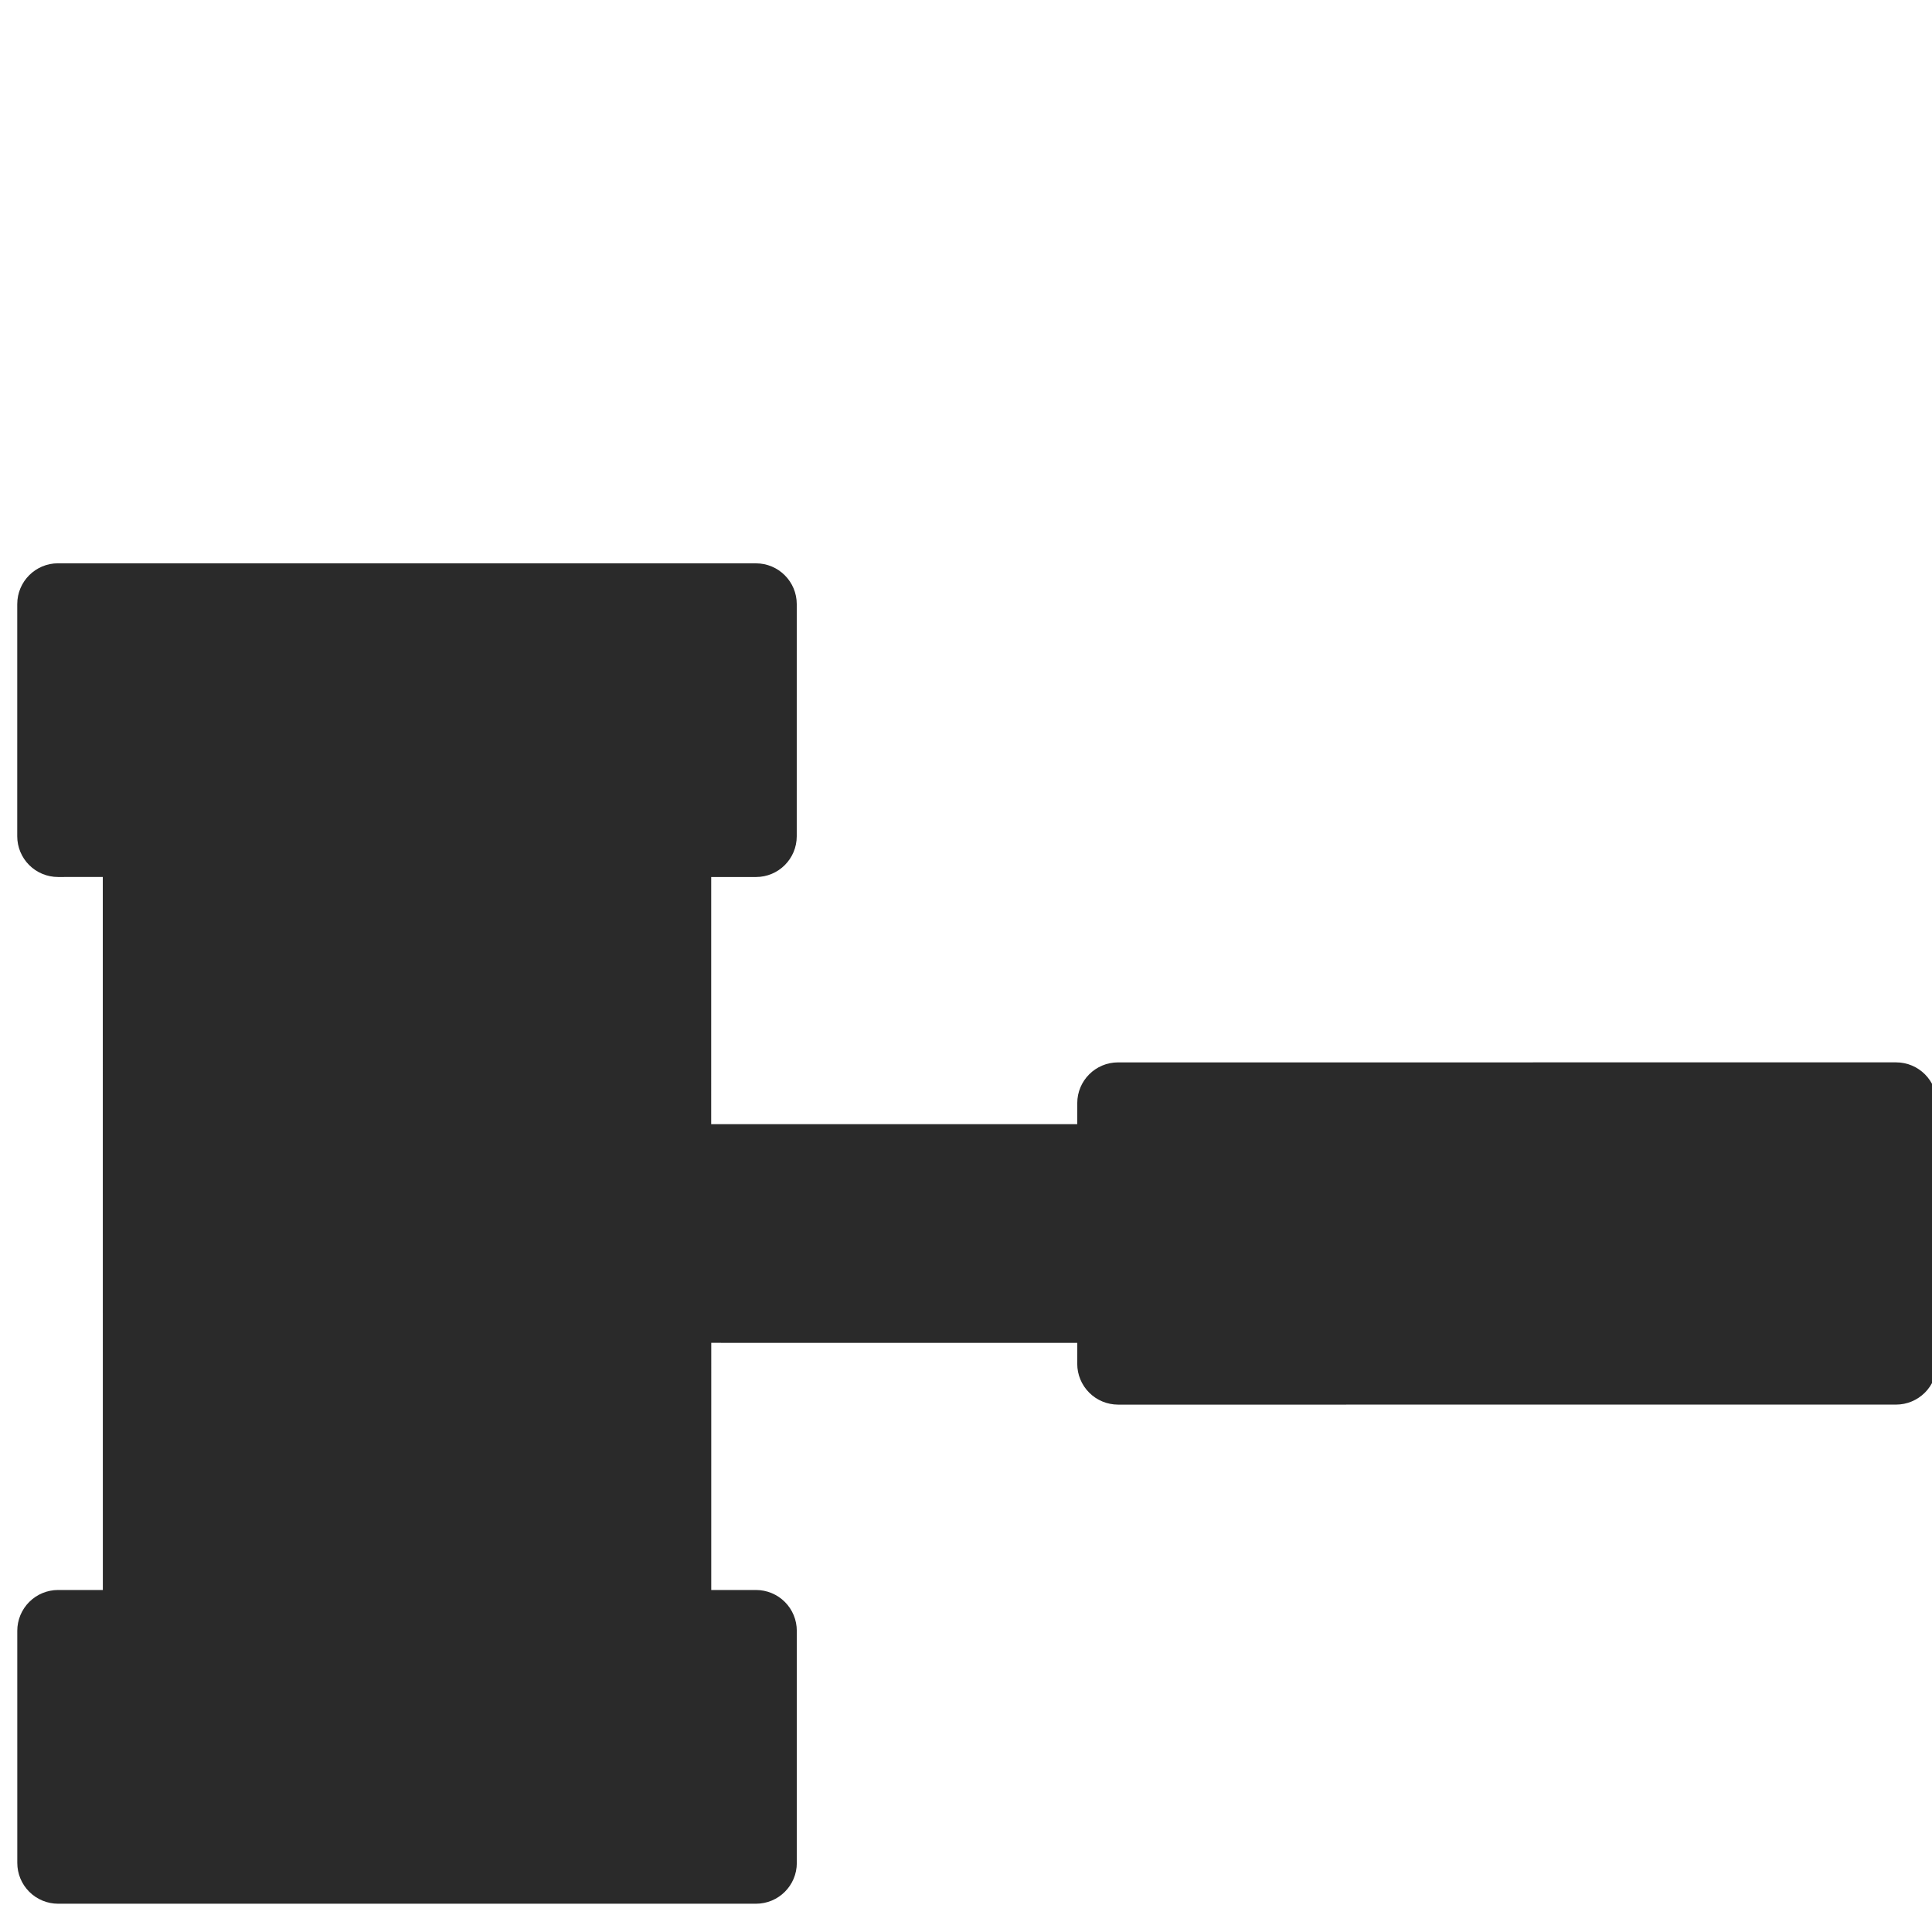 <?xml version="1.0" encoding="UTF-8" standalone="no" ?>
<!DOCTYPE svg PUBLIC "-//W3C//DTD SVG 1.1//EN" "http://www.w3.org/Graphics/SVG/1.1/DTD/svg11.dtd">
<svg xmlns="http://www.w3.org/2000/svg" xmlns:xlink="http://www.w3.org/1999/xlink" version="1.1" width="36" height="36" viewBox="0 0 64 64" xml:space="preserve">
<desc>Created with Fabric.js 4.6.0</desc>
<defs>
</defs>
<g transform="matrix(0.46 -0.46 0.46 0.46 24.1 40.86)" id="0t9S4UFM6s_nWKtoms_1W"  >
<path style="stroke: none; stroke-width: 1; stroke-dasharray: none; stroke-linecap: butt; stroke-dashoffset: 0; stroke-linejoin: miter; stroke-miterlimit: 4; fill: rgb(42,42,42); fill-rule: nonzero; opacity: 1;" vector-effect="non-scaling-stroke"  transform=" translate(0, 0)" d="M 48.236 35.914 L 20.222 7.902 C 19.41 7.09 18.095 7.091 17.284 7.902 L 16.527 8.657 L 3.347 -4.523 L 12.246 -13.421 L 13.858 -11.811 C 14.67 -10.998 15.985 -10.998 16.796 -11.811 L 25.153 -20.167 C 25.964 -20.979 25.964 -22.293 25.153 -23.105 L 0.025 -48.236 C -0.787 -49.048 -2.101 -49.048 -2.913 -48.236 L -11.271 -39.879 C -11.661 -39.49 -11.88 -38.962 -11.88 -38.41 C -11.88 -37.86 -11.661 -37.331 -11.271 -36.941 L -9.659 -35.33 L -35.331 -9.654 L -36.942 -11.267 C -37.332 -11.657 -37.86 -11.875 -38.411 -11.875 L -38.411 -11.875 C -38.962 -11.875 -39.491 -11.656 -39.88 -11.267 L -48.238 -2.908 C -48.627 -2.518 -48.846 -1.991 -48.846 -1.439 C -48.846 -0.889 -48.627 -0.359 -48.238 0.03 L -23.108 25.16 C -22.296 25.972 -20.981 25.972 -20.17 25.16 L -11.812 16.801 C -11.422 16.411 -11.203 15.884 -11.203 15.332 C -11.203 14.782 -11.422 14.253 -11.812 13.863 L -13.424 12.252 L -4.524 3.353 L 8.655 16.533 L 7.899 17.286 C 7.509 17.676 7.291 18.205 7.291 18.755 C 7.291 19.308 7.51 19.834 7.899 20.225 L 35.914 48.238 C 36.304 48.628 36.832 48.845 37.383 48.845 C 37.934 48.845 38.461 48.626 38.852 48.238 L 48.237 38.852 C 49.049 38.04 49.049 36.727 48.236 35.914 z" stroke-linecap="round" />
</g>
</svg>